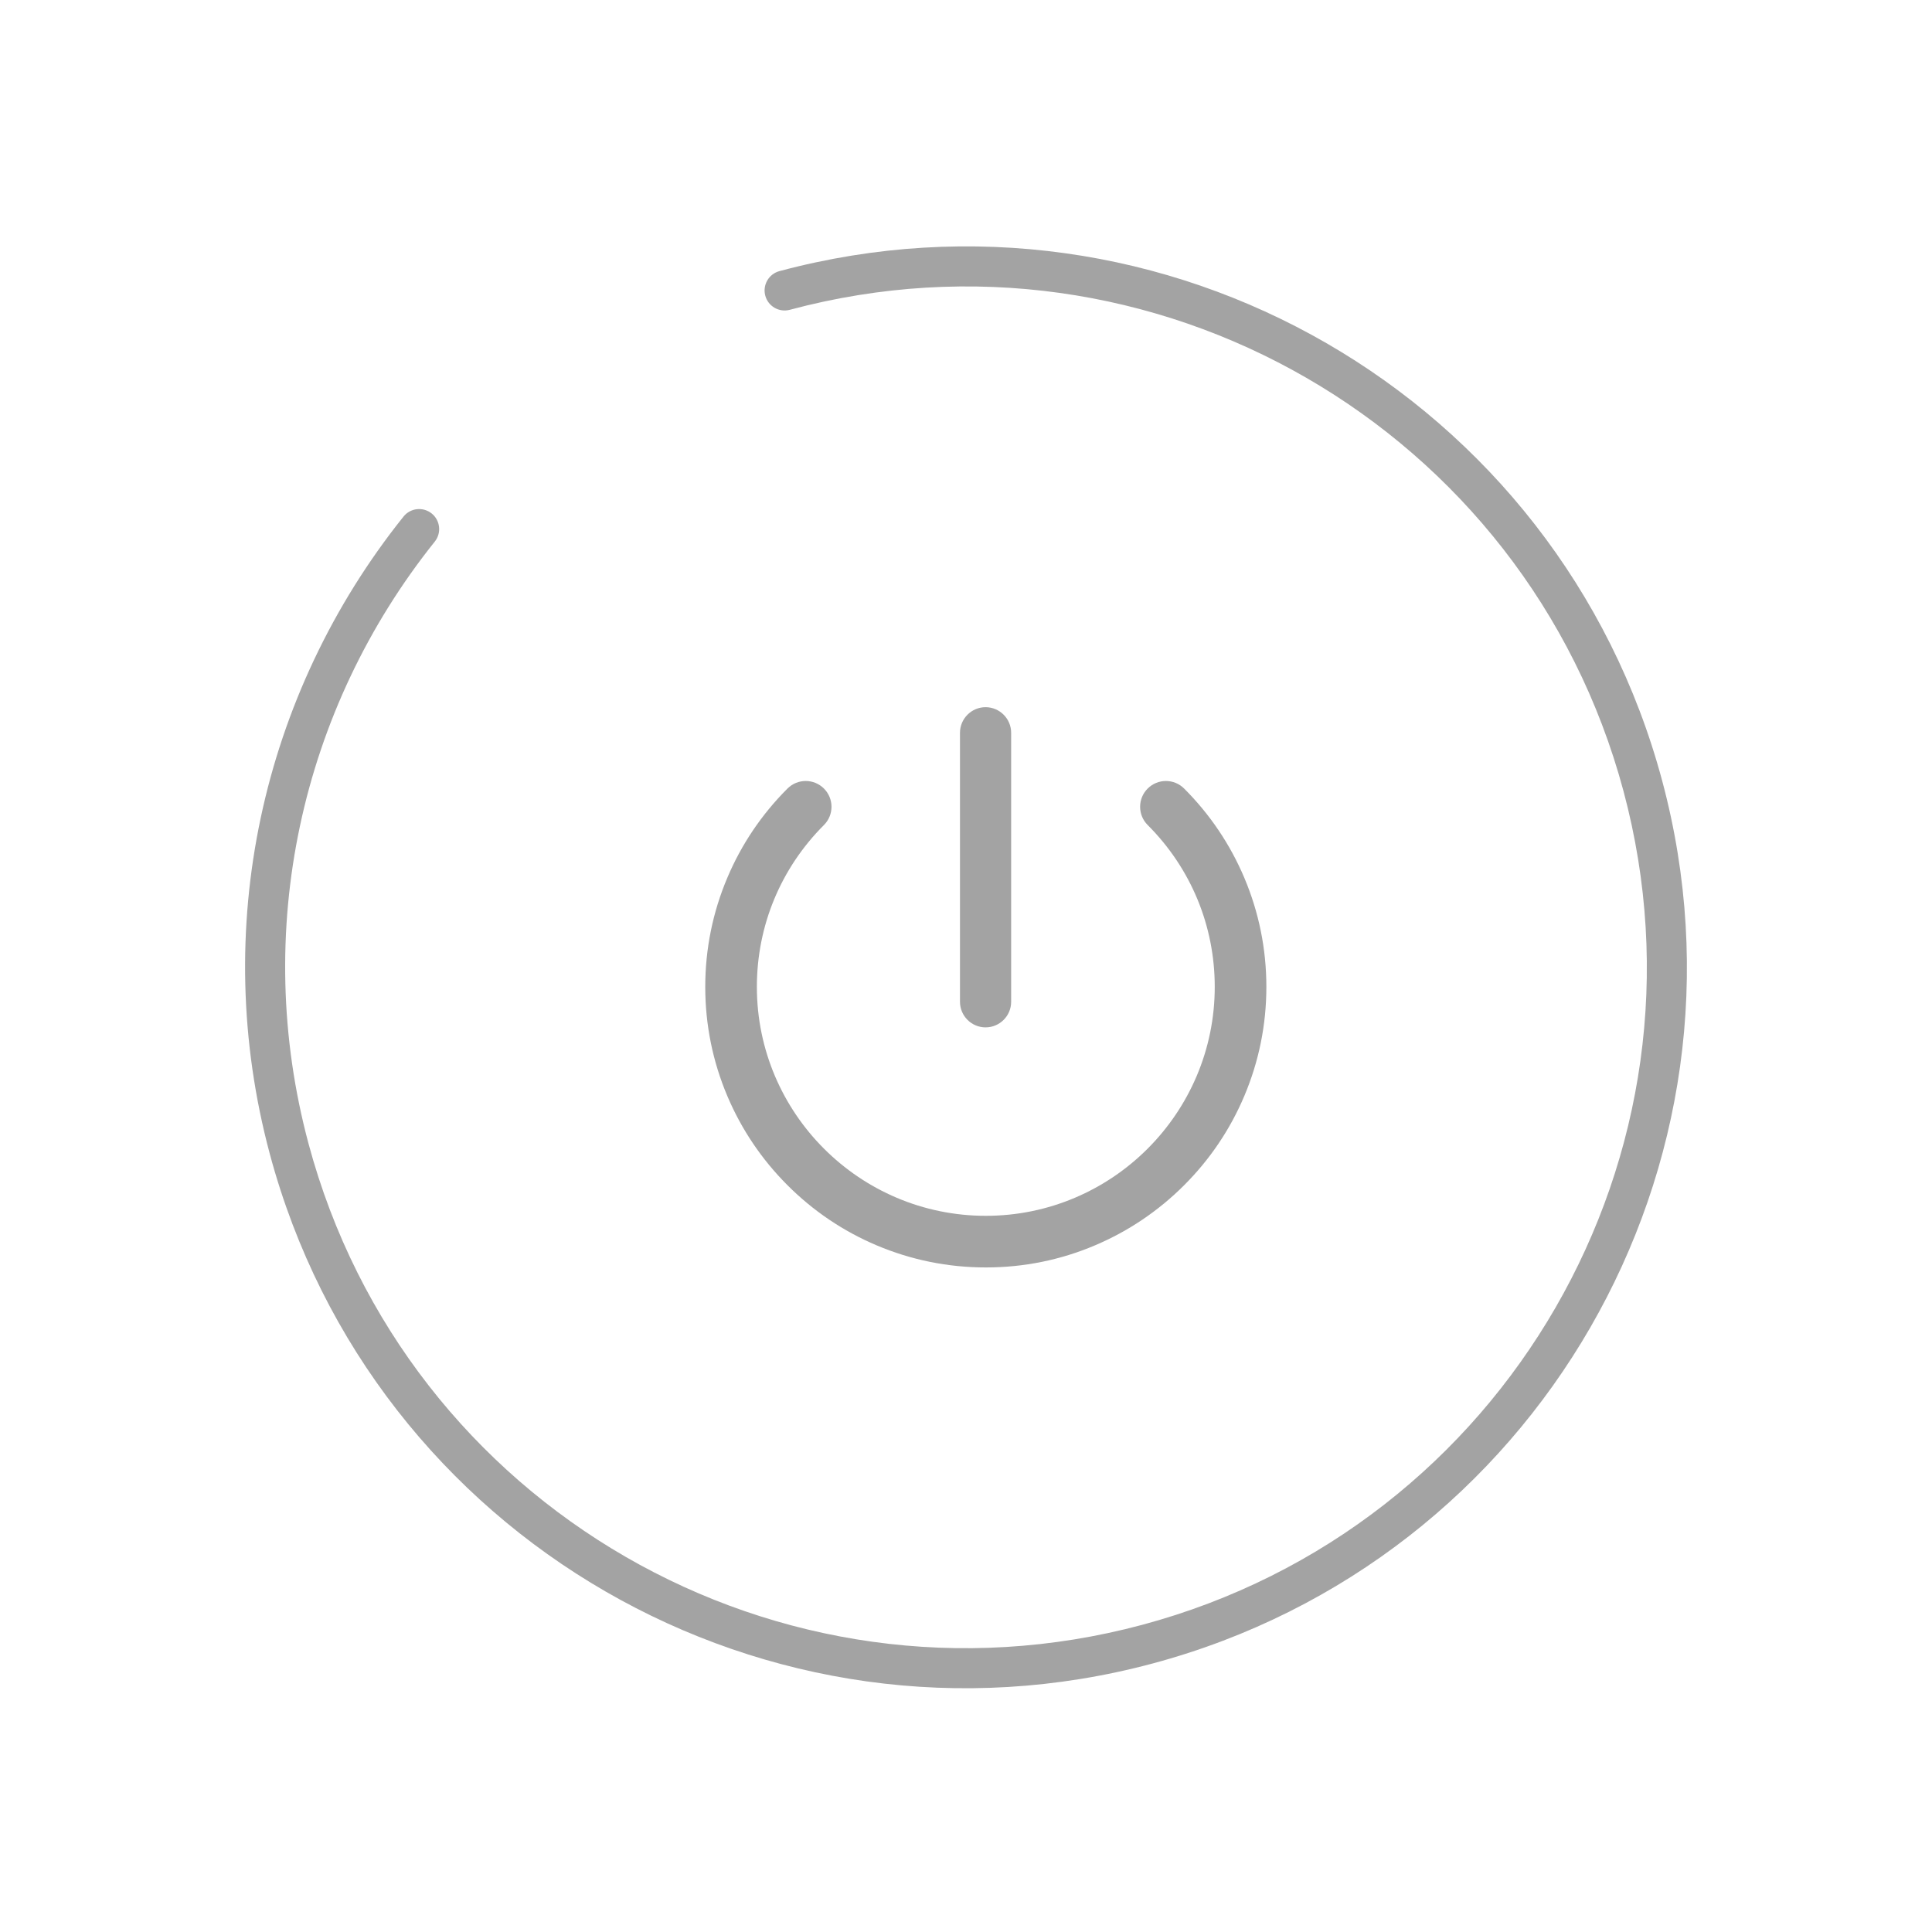 <?xml version="1.0" encoding="utf-8"?>
<!-- Generator: Adobe Illustrator 23.0.2, SVG Export Plug-In . SVG Version: 6.00 Build 0)  -->
<svg version="1.1" id="图层_1" xmlns="http://www.w3.org/2000/svg" xmlns:xlink="http://www.w3.org/1999/xlink" x="0px" y="0px"
	 viewBox="0 0 1024 1024" style="enable-background:new 0 0 1024 1024;" xml:space="preserve">
<style type="text/css">
	.st0{display:none;}
	.st1{display:inline;fill-rule:evenodd;clip-rule:evenodd;fill:#F0F0F0;}
	.st2{display:inline;fill-rule:evenodd;clip-rule:evenodd;fill:#FFFFFF;}
	.st3{display:inline;fill:#E0E0E0;}
	.st4{display:inline;fill-rule:evenodd;clip-rule:evenodd;fill:#CCCCCC;}
	.st5{display:none;fill:#A3A3A3;}
	.st6{display:none;fill:#163070;}
	.st7{fill:#A3A3A3;}
</style>
<g class="st0">
	<circle class="st1" cx="510.37" cy="513.39" r="382.35"/>
	<circle class="st2" cx="512" cy="515.01" r="136.67"/>
	<path class="st3" d="M512,381.6c-73.68,0-133.42,59.73-133.42,133.42c0,73.68,59.73,133.42,133.42,133.42
		c73.68,0,133.42-59.73,133.42-133.42C645.41,441.33,585.68,381.6,512,381.6z M512,378.34c75.48,0,136.67,61.19,136.67,136.67
		c0,75.48-61.19,136.67-136.67,136.67s-136.67-61.19-136.67-136.67C375.33,439.53,436.52,378.34,512,378.34z"/>
	<path class="st4" d="M512,244.93c5.39,0,9.76,4.37,9.76,9.76s-4.37,9.76-9.76,9.76c-5.39,0-9.76-4.37-9.76-9.76
		S506.61,244.93,512,244.93z M251.68,505.25c5.39,0,9.76,4.37,9.76,9.76s-4.37,9.76-9.76,9.76c-5.39,0-9.76-4.37-9.76-9.76
		S246.29,505.25,251.68,505.25z M772.32,505.25c5.39,0,9.76,4.37,9.76,9.76s-4.37,9.76-9.76,9.76c-5.39,0-9.76-4.37-9.76-9.76
		S766.93,505.25,772.32,505.25z M512,762.32c5.39,0,9.76,4.37,9.76,9.76s-4.37,9.76-9.76,9.76c-5.39,0-9.76-4.37-9.76-9.76
		S506.61,762.32,512,762.32z"/>
</g>
<path class="st5" d="M867.23,491.94c13.42,0,24.31,10.88,24.31,24.31c0,13.42-10.88,24.31-24.31,24.31H656.57
	c-13.42,0-24.31-10.88-24.31-24.31c0-13.42,10.88-24.31,24.31-24.31H867.23z M491.75,297.81l-0.69,466.54L345.31,649.6
	c-8.27-6.54-18.61-9.99-28.94-9.99H193.01l0.69-203.65l120.94-0.34c11.37,0,22.05-4.15,30.67-11.37L491.75,297.81z M506.91,232.68
	c-6.89,0-14.13,2.41-19.99,7.24L314.64,388.77H193.7c-26.19,0-47.21,21.02-47.21,46.87l-0.34,203.98c0,25.84,21.37,47.2,47.55,47.2
	h122.67l169.87,133.7c6.2,5.17,13.1,7.23,19.99,7.23c16.53,0,31.7-12.75,31.7-31.35l0.69-532.36
	C538.96,245.42,523.46,232.68,506.91,232.68z"/>
<path class="st6" d="M762.83,387.29c13.69,0,24.78,11.1,24.78,24.78v82.61h82.61c13.69,0,24.78,11.1,24.78,24.78
	c0,13.69-11.1,24.78-24.78,24.78h-82.61v82.61c0,13.69-11.1,24.78-24.78,24.78c-13.69,0-24.78-11.1-24.78-24.78v-82.61h-82.61
	c-13.69,0-24.78-11.09-24.78-24.78c0-13.69,11.1-24.78,24.78-24.78h82.61v-82.61C738.05,398.39,749.14,387.29,762.83,387.29z
	 M487.4,296.75l-0.71,475.67l-148.6-116.99c-8.43-6.67-18.97-10.18-29.51-10.18H182.81l0.71-207.63l123.31-0.34
	c11.6,0,22.48-4.23,31.27-11.6L487.4,296.75z M502.86,230.34c-7.03,0-14.41,2.46-20.38,7.38L306.82,389.49H183.52
	c-26.7,0-48.13,21.44-48.13,47.78l-0.35,207.97c0,26.35,21.79,48.13,48.48,48.13h125.06l173.2,136.31
	c6.32,5.27,13.35,7.37,20.38,7.37c16.85,0,32.32-13,32.32-31.96l0.7-542.77C535.53,243.34,519.72,230.34,502.86,230.34z"/>
<g>
	<path class="st7" d="M413.12,143.7c203.79-54.61,413.27,66.33,467.87,270.13c54.61,203.79-66.33,413.27-270.13,467.87
		S197.6,815.37,142.99,611.57c-31.85-118.87-4.57-243.48,70.87-337.77c3.66-4.58,10.34-5.32,14.92-1.66
		c4.58,3.66,5.32,10.34,1.66,14.92c-71.26,89.07-97.02,206.74-66.94,319.02C215.06,798.55,412.9,912.77,605.37,861.2
		c192.47-51.57,306.69-249.41,255.12-441.88C808.92,226.85,611.08,112.63,418.61,164.2c-5.66,1.52-11.48-1.84-13-7.5
		C404.1,151.04,407.45,145.22,413.12,143.7z"/>
	<path class="st7" d="M522.37,544.53c-7.46,0-13.56-6.1-13.56-13.56V388.38c0-7.46,6.1-13.56,13.56-13.56
		c7.46,0,13.56,6.1,13.56,13.56v142.59C535.93,538.47,529.83,544.53,522.37,544.53z M522.5,671.77c-20.06,0-39.53-3.95-57.87-11.71
		c-17.71-7.49-33.59-18.21-47.25-31.87c-13.66-13.66-24.37-29.55-31.87-47.25c-7.76-18.34-11.71-37.8-11.71-57.87
		c0-20.06,3.95-39.53,11.71-57.87c7.49-17.71,18.21-33.59,31.87-47.25c5.34-5.34,13.99-5.34,19.33,0c5.34,5.34,5.34,13.99,0,19.33
		c-22.91,22.91-35.55,53.39-35.55,85.79c0,66.89,54.42,121.34,121.34,121.34c66.89,0,121.34-54.42,121.34-121.34
		c0-32.4-12.63-62.87-35.55-85.79c-5.34-5.34-5.34-13.99,0-19.33c5.34-5.34,13.99-5.34,19.33,0c13.66,13.66,24.37,29.55,31.87,47.25
		c7.76,18.34,11.71,37.8,11.71,57.87c0,20.06-3.95,39.53-11.71,57.87c-7.49,17.71-18.21,33.59-31.87,47.25
		c-13.66,13.66-29.55,24.37-47.25,31.87C562.03,667.86,542.56,671.77,522.5,671.77z M522.5,671.77c-20.06,0-39.53-3.95-57.87-11.71
		c-17.71-7.49-33.59-18.21-47.25-31.87c-13.66-13.66-24.37-29.55-31.87-47.25c-7.76-18.34-11.71-37.8-11.71-57.87
		c0-20.06,3.95-39.53,11.71-57.87c7.49-17.71,18.21-33.59,31.87-47.25c5.34-5.34,13.99-5.34,19.33,0c5.34,5.34,5.34,13.99,0,19.33
		c-22.91,22.91-35.55,53.39-35.55,85.79c0,66.89,54.42,121.34,121.34,121.34c66.89,0,121.34-54.42,121.34-121.34
		c0-32.4-12.63-62.87-35.55-85.79c-5.34-5.34-5.34-13.99,0-19.33c5.34-5.34,13.99-5.34,19.33,0c13.66,13.66,24.37,29.55,31.87,47.25
		c7.76,18.34,11.71,37.8,11.71,57.87c0,20.06-3.95,39.53-11.71,57.87c-7.49,17.71-18.21,33.59-31.87,47.25
		c-13.66,13.66-29.55,24.37-47.25,31.87C562.03,667.86,542.56,671.77,522.5,671.77z"/>
</g>
</svg>
